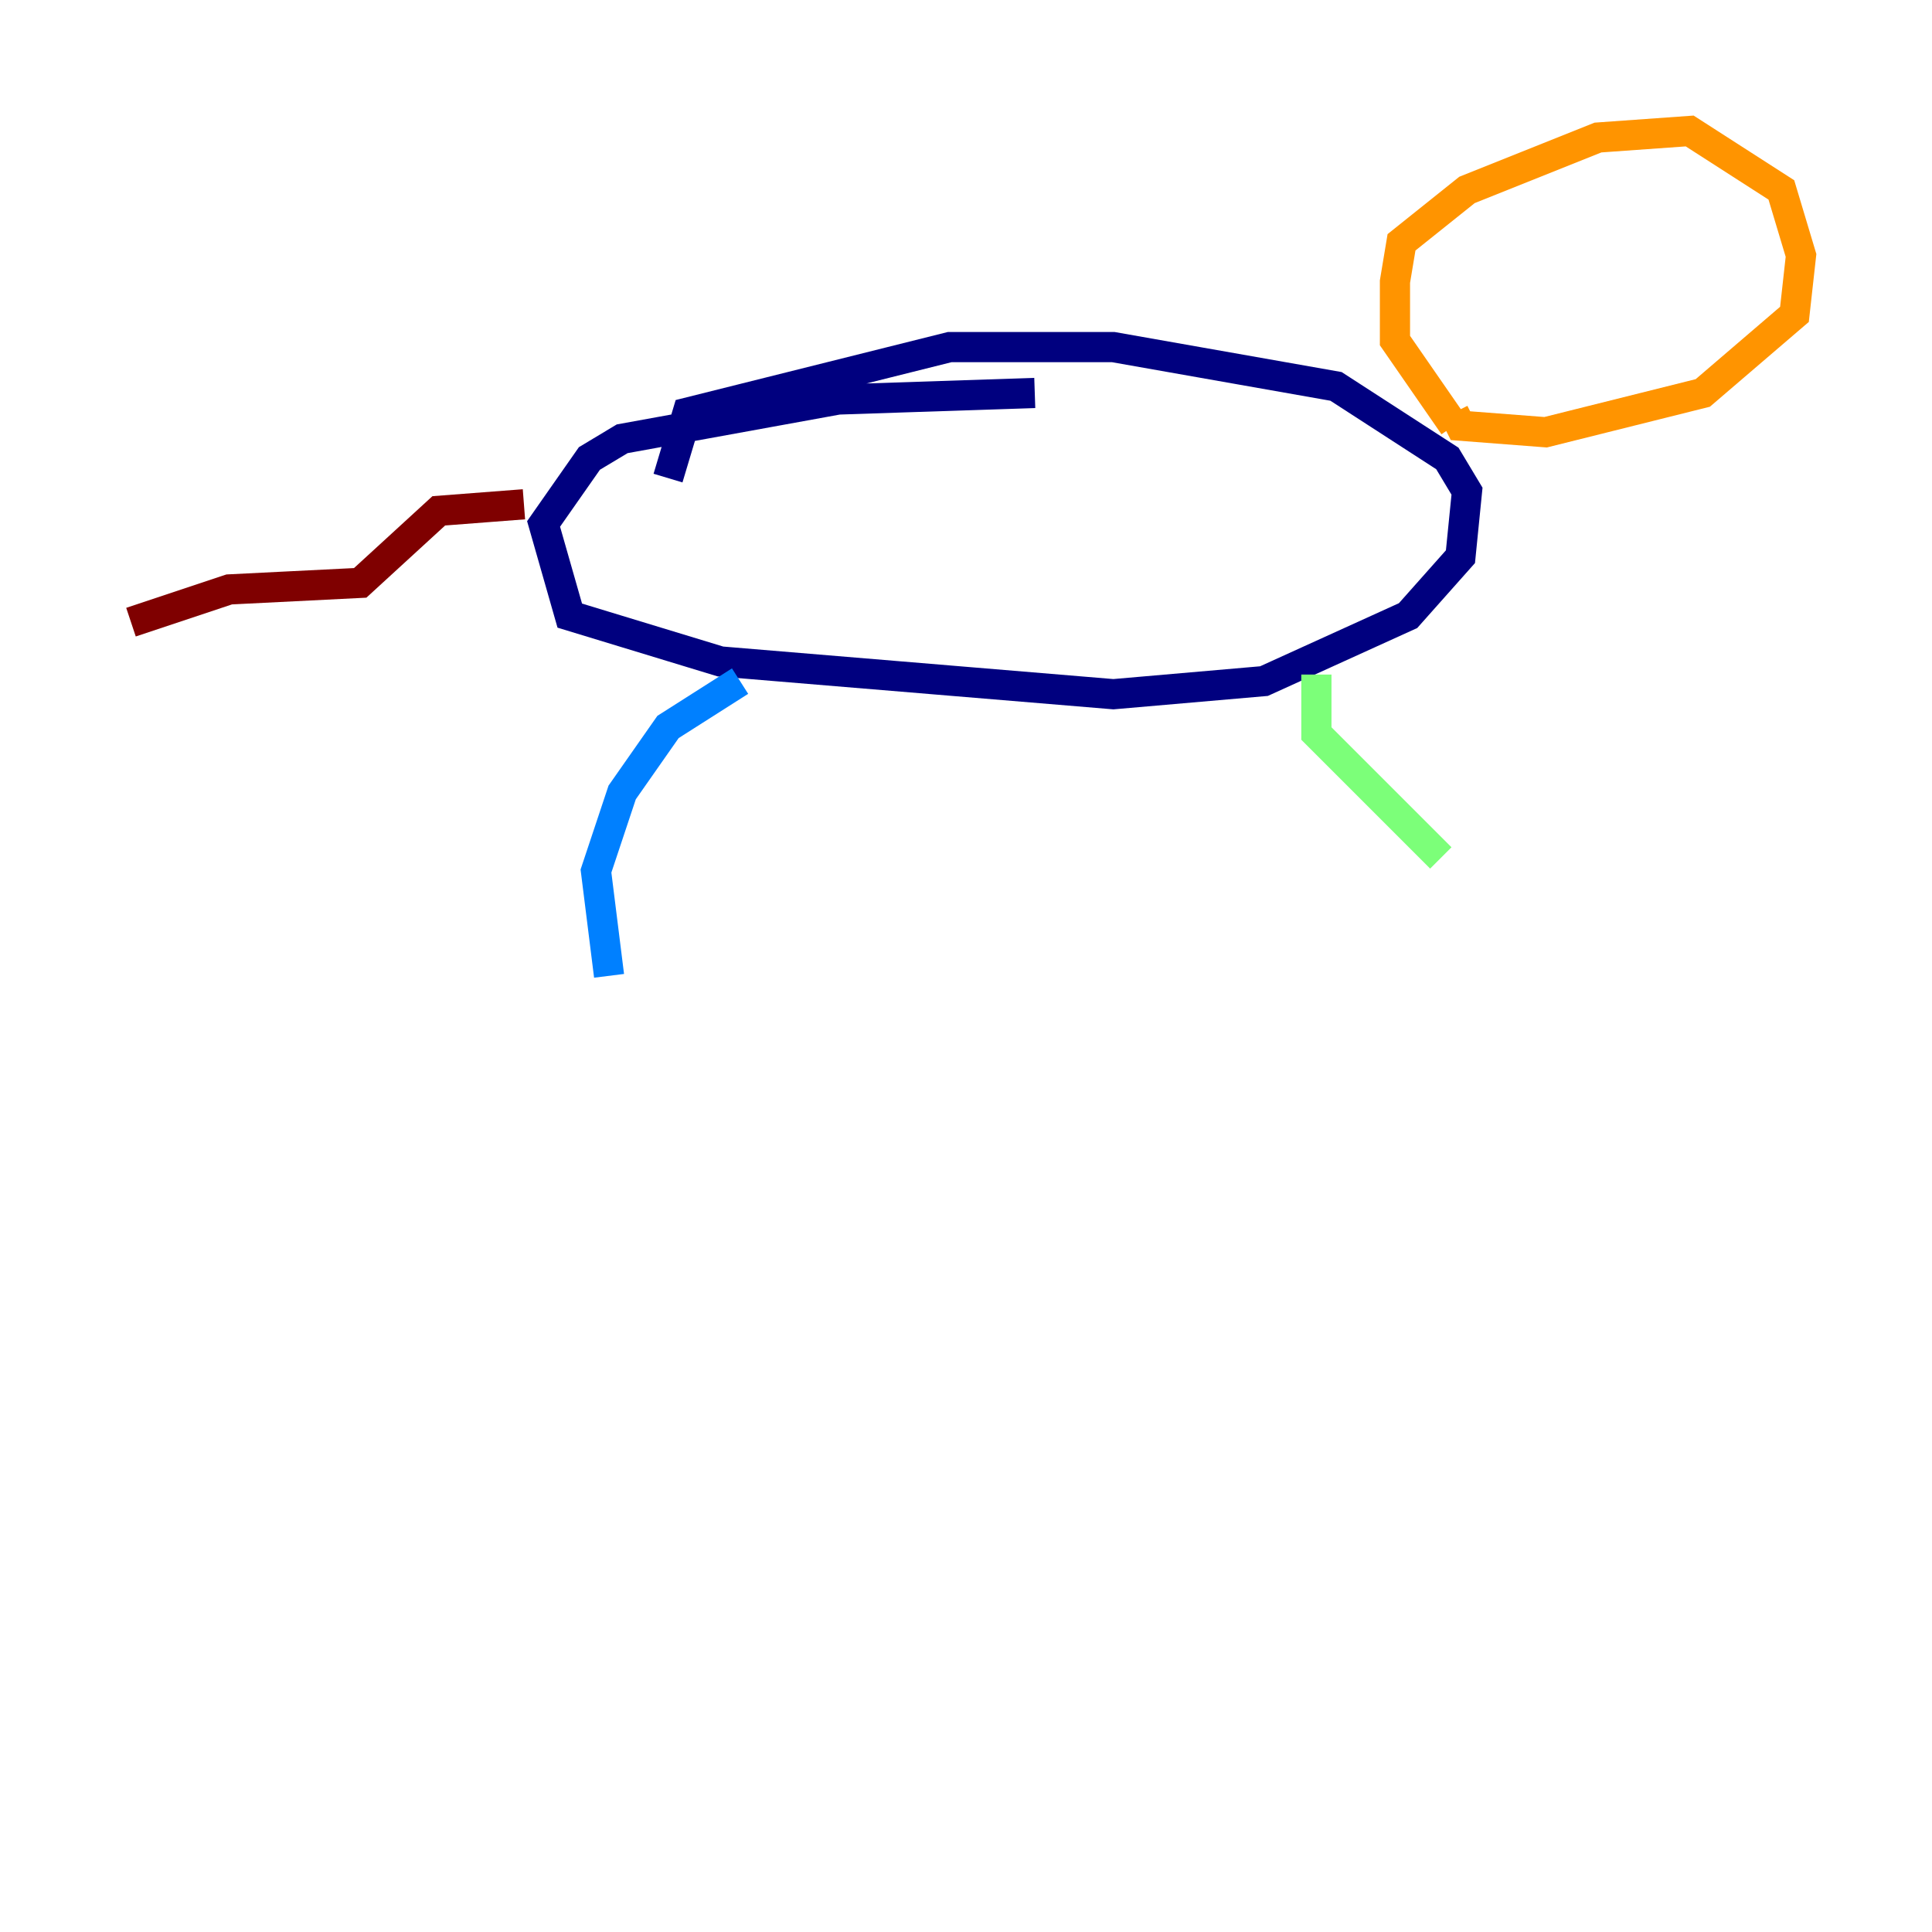 <?xml version="1.0" encoding="utf-8" ?>
<svg baseProfile="tiny" height="128" version="1.2" viewBox="0,0,128,128" width="128" xmlns="http://www.w3.org/2000/svg" xmlns:ev="http://www.w3.org/2001/xml-events" xmlns:xlink="http://www.w3.org/1999/xlink"><defs /><polyline fill="none" points="68.556,26.034 55.539,26.468 41.22,29.071 39.051,30.373 36.014,34.712 37.749,40.786 47.729,43.824 73.763,45.993 83.742,45.125 93.288,40.786 96.759,36.881 97.193,32.542 95.891,30.373 88.515,25.6 73.763,22.997 62.915,22.997 45.559,27.336 44.258,31.675" stroke="#00007f" stroke-width="2" /><polyline fill="none" points="49.031,45.125 44.258,48.163 41.22,52.502 39.485,57.709 40.352,64.651" stroke="#0080ff" stroke-width="2" /><polyline fill="none" points="87.214,44.691 87.214,48.597 95.458,56.841" stroke="#7cff79" stroke-width="2" /><polyline fill="none" points="96.325,28.203 92.42,22.563 92.42,18.658 92.854,16.054 97.193,12.583 105.871,9.112 111.946,8.678 118.02,12.583 119.322,16.922 118.888,20.827 112.814,26.034 102.4,28.637 96.759,28.203 96.325,27.336" stroke="#ff9400" stroke-width="2" /><polyline fill="none" points="34.712,33.41 29.071,33.844 23.864,38.617 15.186,39.051 8.678,41.22" stroke="#7f0000" stroke-width="2" /></svg>